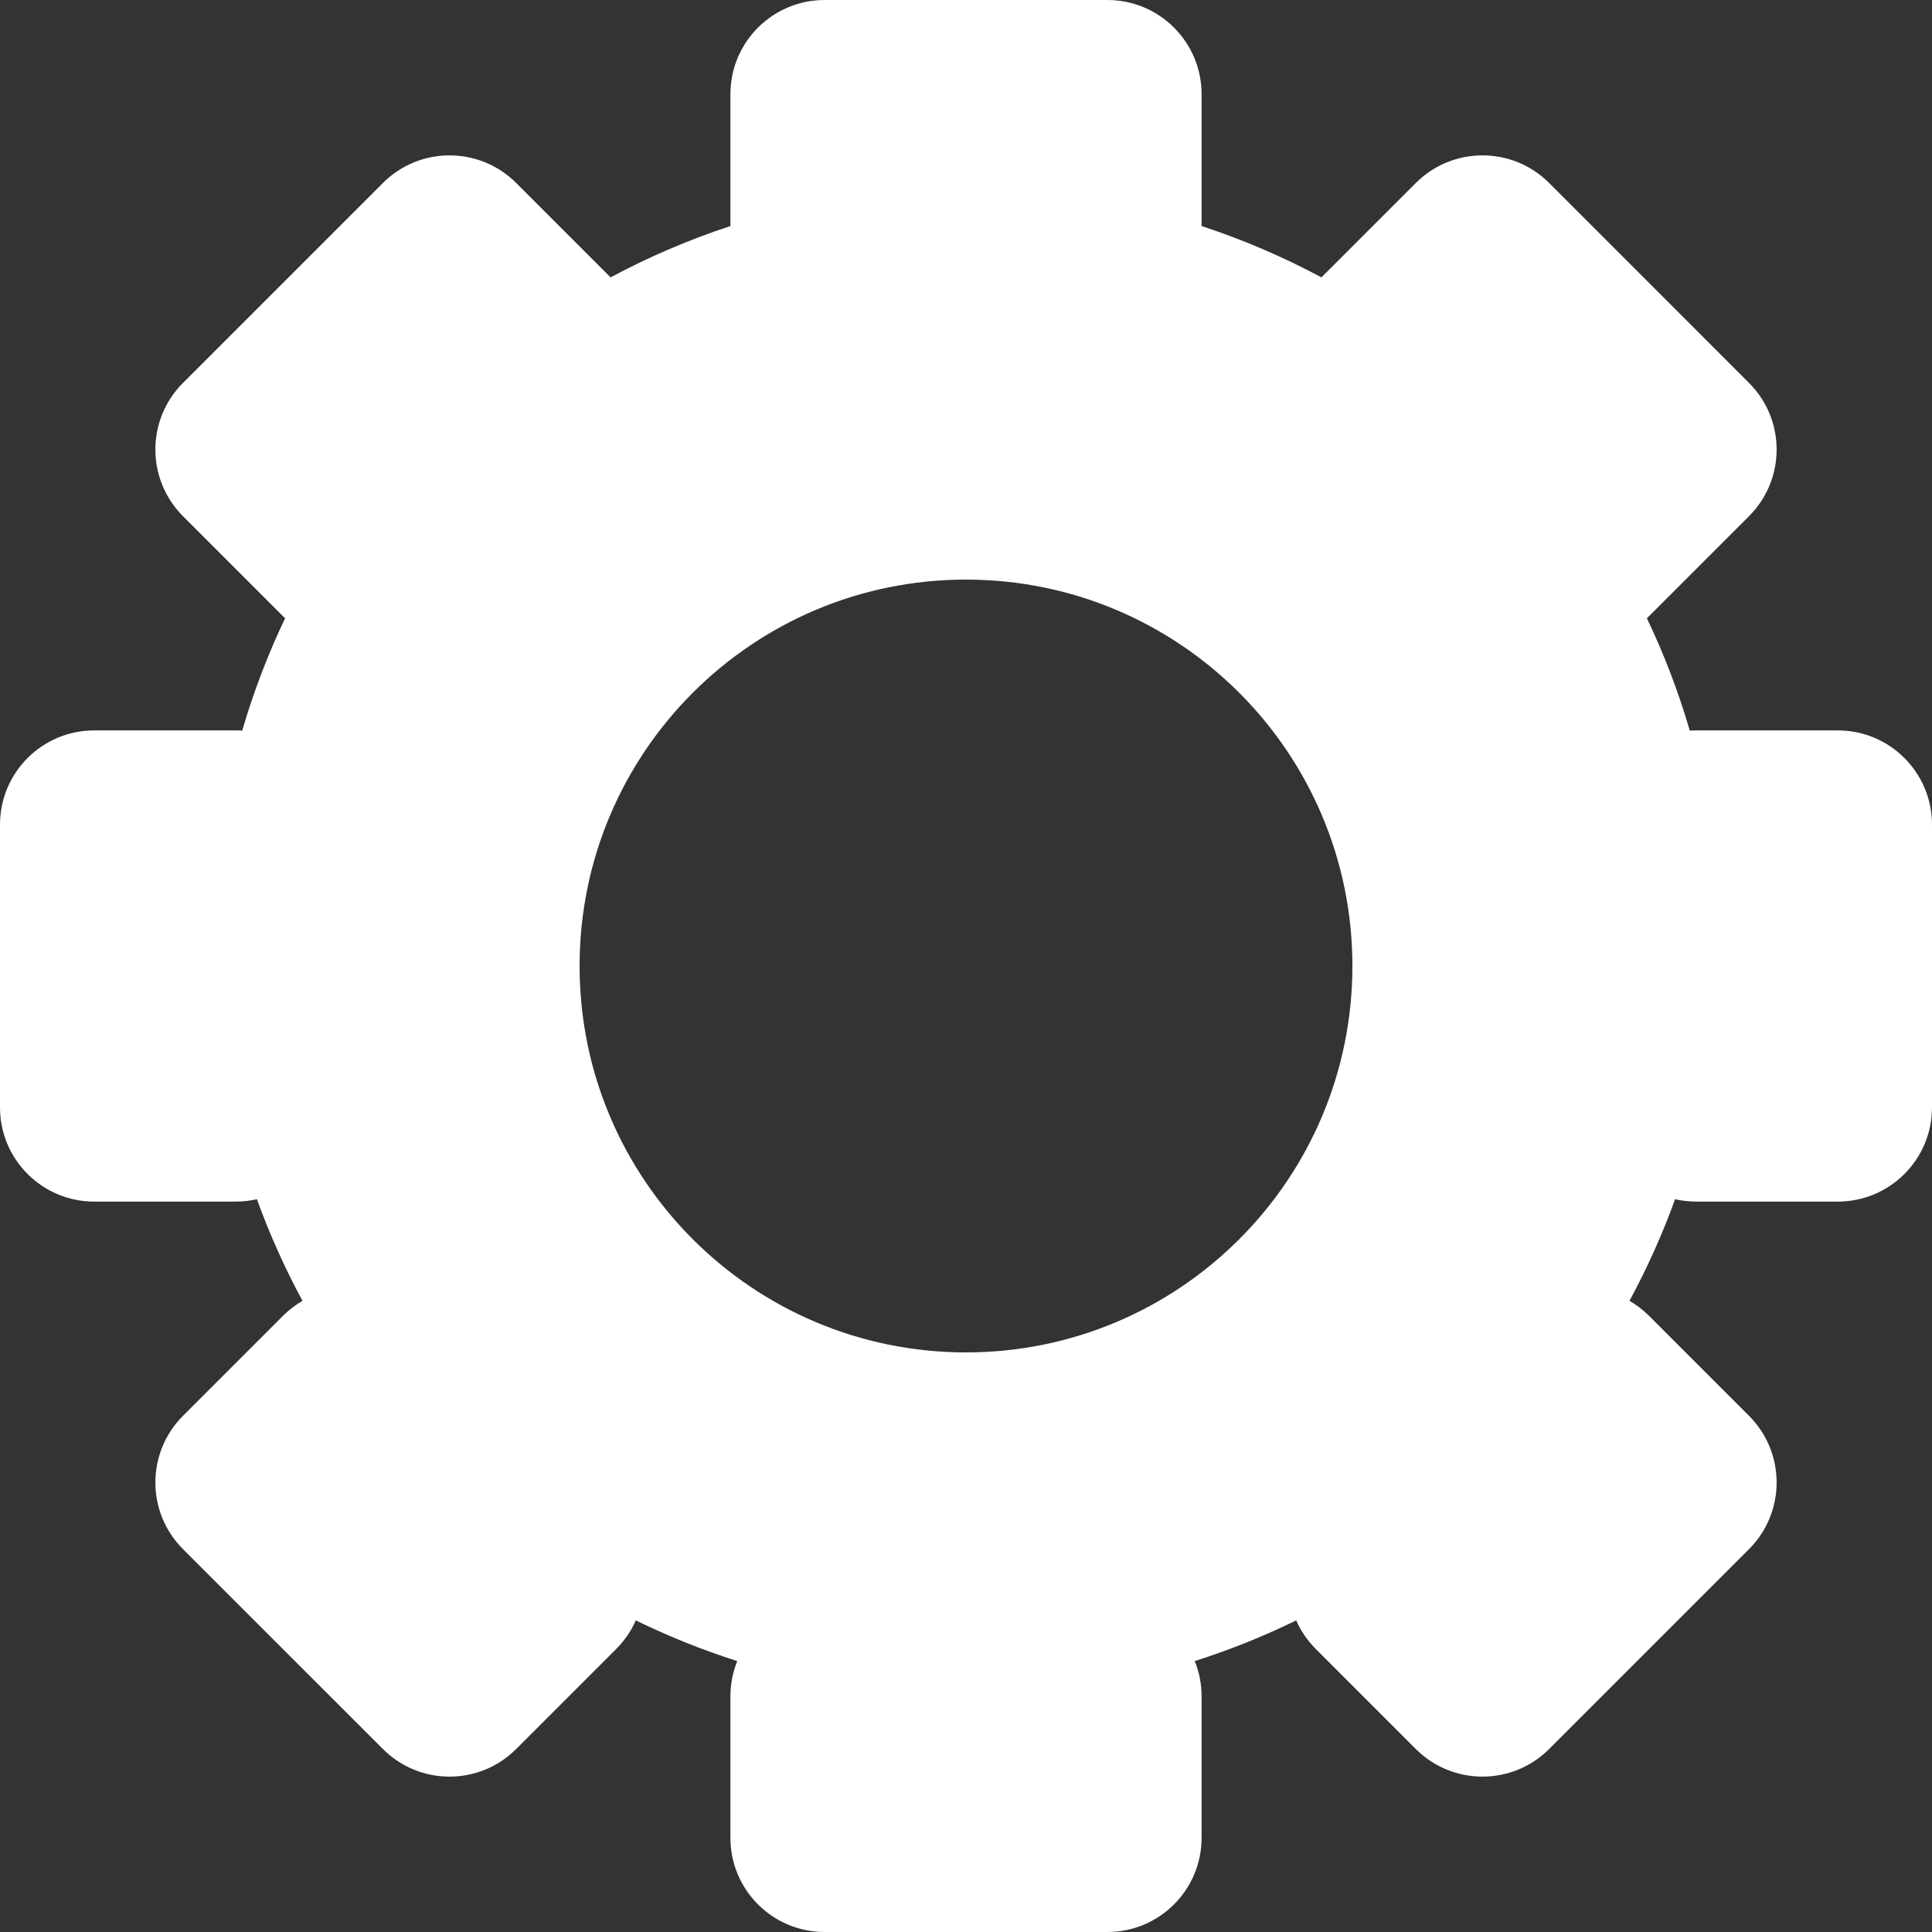 <svg width="35" height="35" viewBox="0 0 35 35" fill="none" xmlns="http://www.w3.org/2000/svg">
<rect x="0" y="0" width="35" height="35" fill="#333333" stroke="none"/>
<path fill-rule="evenodd" clip-rule="evenodd" d="M13.232 1.707C13.232 0.764 13.996 0 14.939 0H20.061C21.004 0 21.768 0.764 21.768 1.707V4.095C22.523 4.343 23.249 4.655 23.939 5.025L25.649 3.315C26.316 2.648 27.397 2.648 28.064 3.315L31.685 6.937C32.352 7.603 32.352 8.684 31.685 9.351L29.874 11.162C29.861 11.175 29.848 11.188 29.835 11.2C30.146 11.852 30.407 12.532 30.612 13.236C30.652 13.233 30.692 13.232 30.732 13.232H33.293C34.236 13.232 35 13.996 35 14.939V20.061C35 21.004 34.236 21.768 33.293 21.768H30.732C30.599 21.768 30.47 21.753 30.346 21.725C30.115 22.362 29.838 22.977 29.52 23.566C29.646 23.639 29.766 23.73 29.874 23.838L31.685 25.649C32.352 26.316 32.352 27.397 31.685 28.064L28.064 31.685C27.397 32.352 26.316 32.352 25.649 31.685L23.838 29.874C23.684 29.72 23.565 29.544 23.482 29.355C22.892 29.643 22.278 29.89 21.644 30.092C21.724 30.289 21.768 30.505 21.768 30.732V33.293C21.768 34.236 21.004 35 20.061 35H14.939C13.996 35 13.232 34.236 13.232 33.293V30.732C13.232 30.505 13.276 30.289 13.356 30.092C12.722 29.89 12.108 29.643 11.518 29.355C11.435 29.544 11.316 29.72 11.162 29.874L9.351 31.685C8.684 32.352 7.603 32.352 6.937 31.685L3.315 28.064C2.648 27.397 2.648 26.316 3.315 25.649L5.126 23.838C5.234 23.73 5.353 23.639 5.48 23.566C5.161 22.977 4.885 22.362 4.654 21.725C4.53 21.753 4.401 21.768 4.268 21.768H1.707C0.764 21.768 0 21.004 0 20.061V14.939C0 13.996 0.764 13.232 1.707 13.232H4.268C4.309 13.232 4.348 13.233 4.388 13.236C4.593 12.532 4.854 11.852 5.165 11.2C5.152 11.188 5.139 11.175 5.126 11.162L3.315 9.351C2.648 8.684 2.648 7.603 3.315 6.937L6.937 3.315C7.603 2.648 8.684 2.648 9.351 3.315L11.061 5.025C11.751 4.655 12.477 4.343 13.232 4.095V1.707ZM17.5 24.5C21.366 24.5 24.5 21.366 24.5 17.5C24.5 13.634 21.366 10.5 17.5 10.5C13.634 10.5 10.5 13.634 10.5 17.5C10.5 21.366 13.634 24.5 17.5 24.5Z" fill="white"/>
</svg>
